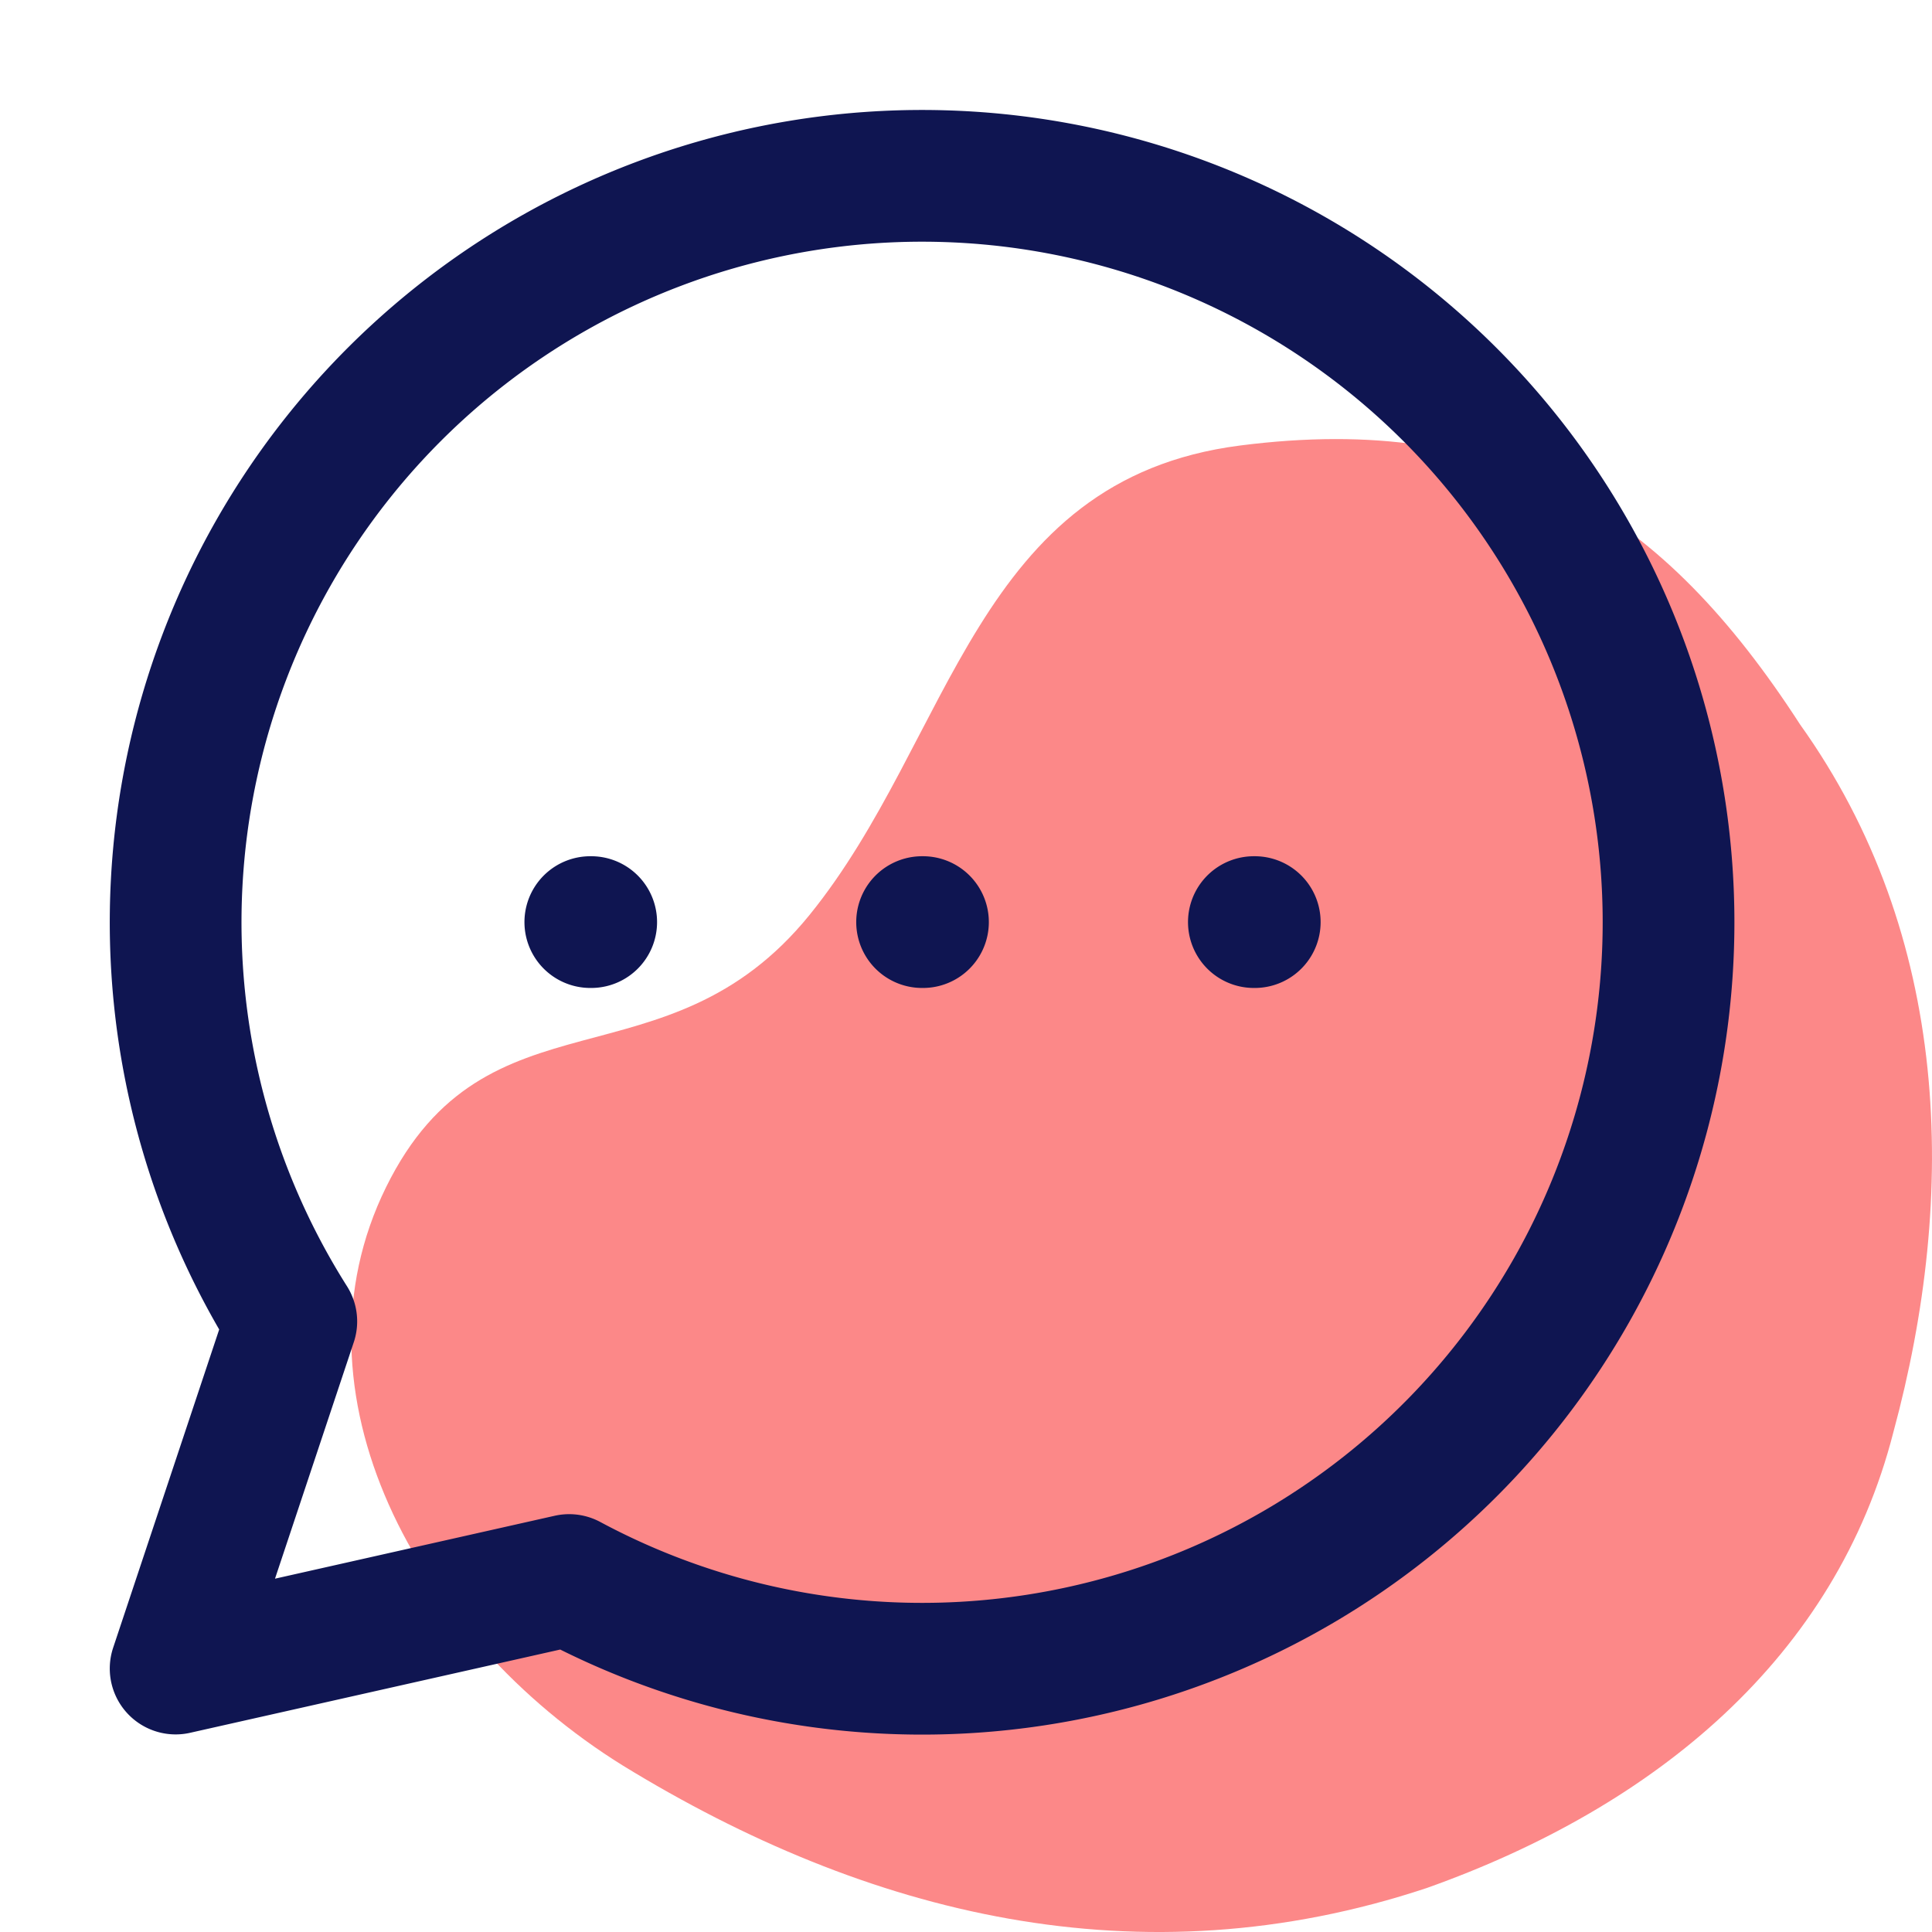 <svg width="22" height="22" fill="none" xmlns="http://www.w3.org/2000/svg"><path d="M14.122 5.073c-3.024.388-3.27 3.332-4.904 5.346-1.635 2.015-3.678.775-4.822 3.1-1.145 2.324.327 5.114 2.697 6.586 2.779 1.704 5.885 2.48 9.154 1.394 2.616-.93 4.66-2.634 5.313-5.19.736-2.713.654-5.657-1.062-8.059-1.553-2.402-3.351-3.564-6.376-3.177z" fill="#FC8888"/><path d="M6.722 10.5h.01m3.768 0h.01m3.768 0h.01m4.712 0a8.5 8.5 0 01-12.519 7.492L2 19l1.317-3.953A8.5 8.5 0 1119 10.5z" stroke="#0F1551" stroke-width="1.5" stroke-linecap="round" stroke-linejoin="round"/></svg>